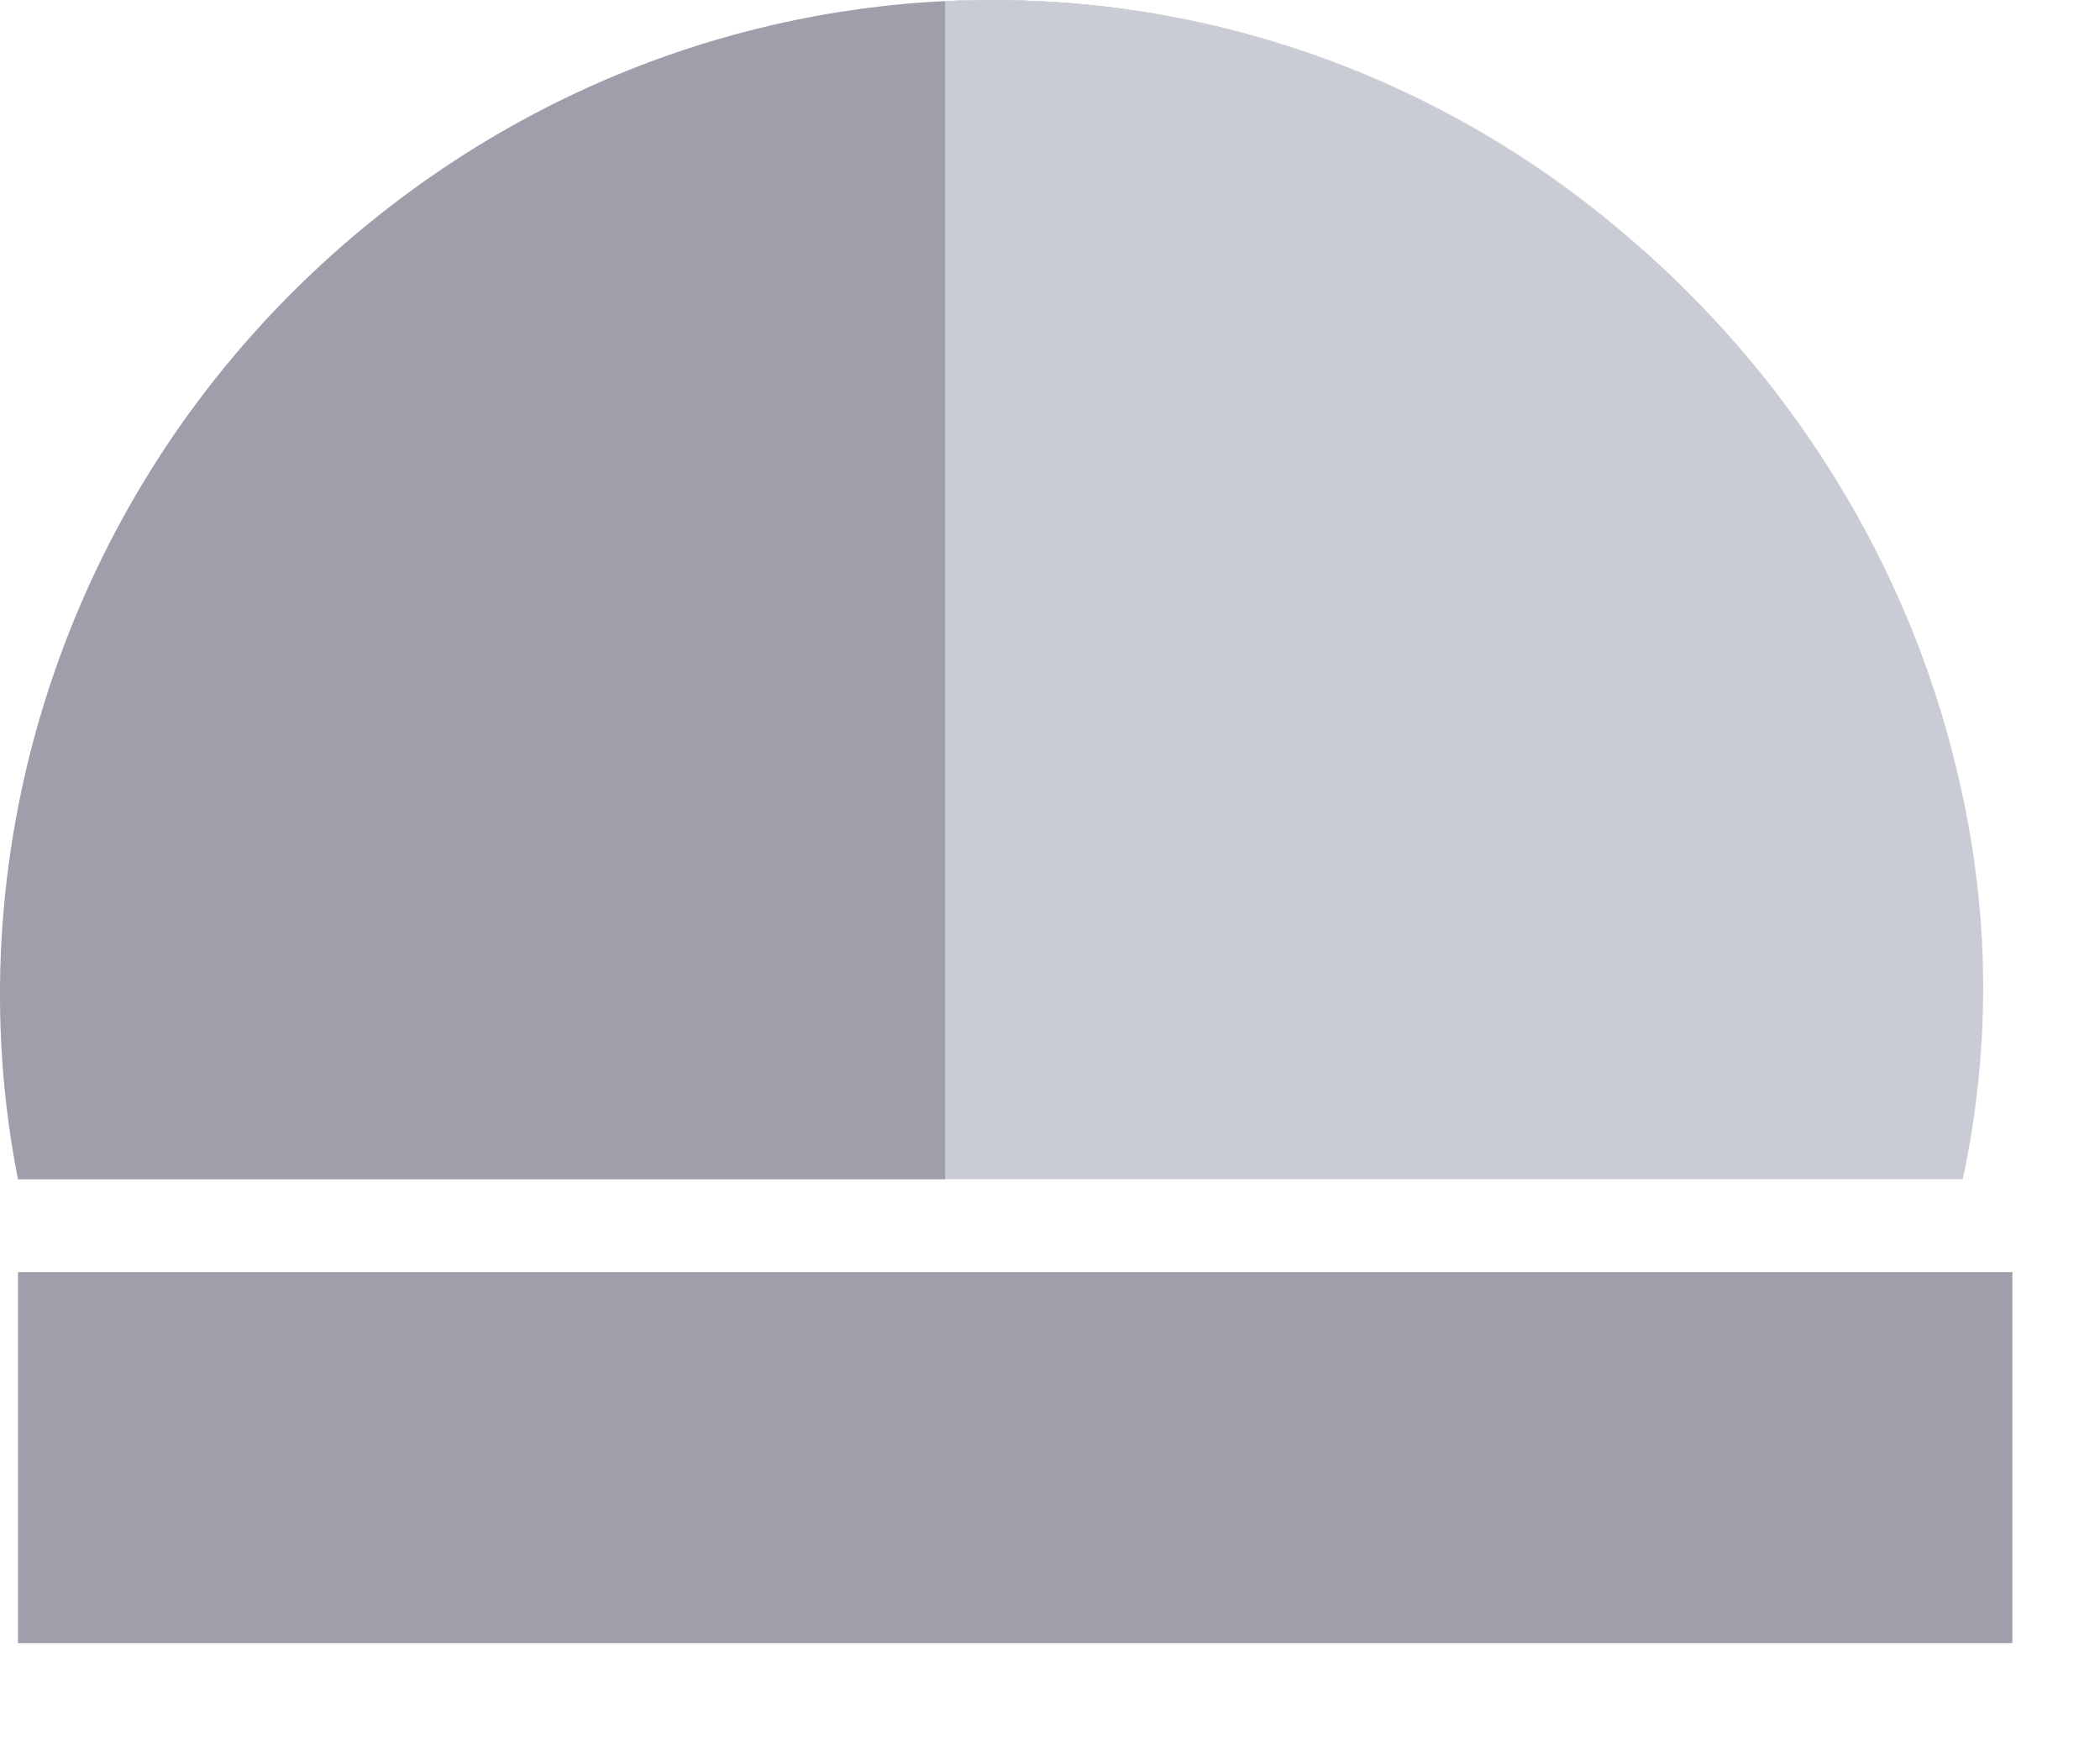<svg width="18" height="15" viewBox="0 0 18 15" fill="none" xmlns="http://www.w3.org/2000/svg">
<path d="M8.105 0.012C10.133 -0.083 12.184 0.557 13.866 1.952C10.527 -0.827 5.708 -0.616 2.575 2.437C0.48 4.481 -0.379 7.407 0.154 10.107H8.105V0.012Z" fill="#9F9FAC"/>
<path d="M16.828 10.107C17.019 9.212 17.055 8.298 16.928 7.395C17.055 8.298 17.019 9.216 16.828 10.107Z" fill="#C9CCD4"/>
<path d="M13.862 1.952C12.185 0.557 10.129 -0.083 8.102 0.012V10.106H16.824C17.015 9.212 17.051 8.297 16.924 7.395V7.391C16.888 7.137 16.84 6.882 16.78 6.632C16.367 4.862 15.361 3.197 13.862 1.952Z" fill="#C9CCD4"/>
<path d="M17.249 10.902H0.154V14.082H17.249V10.902Z" fill="#9F9FAC"/>
</svg>
